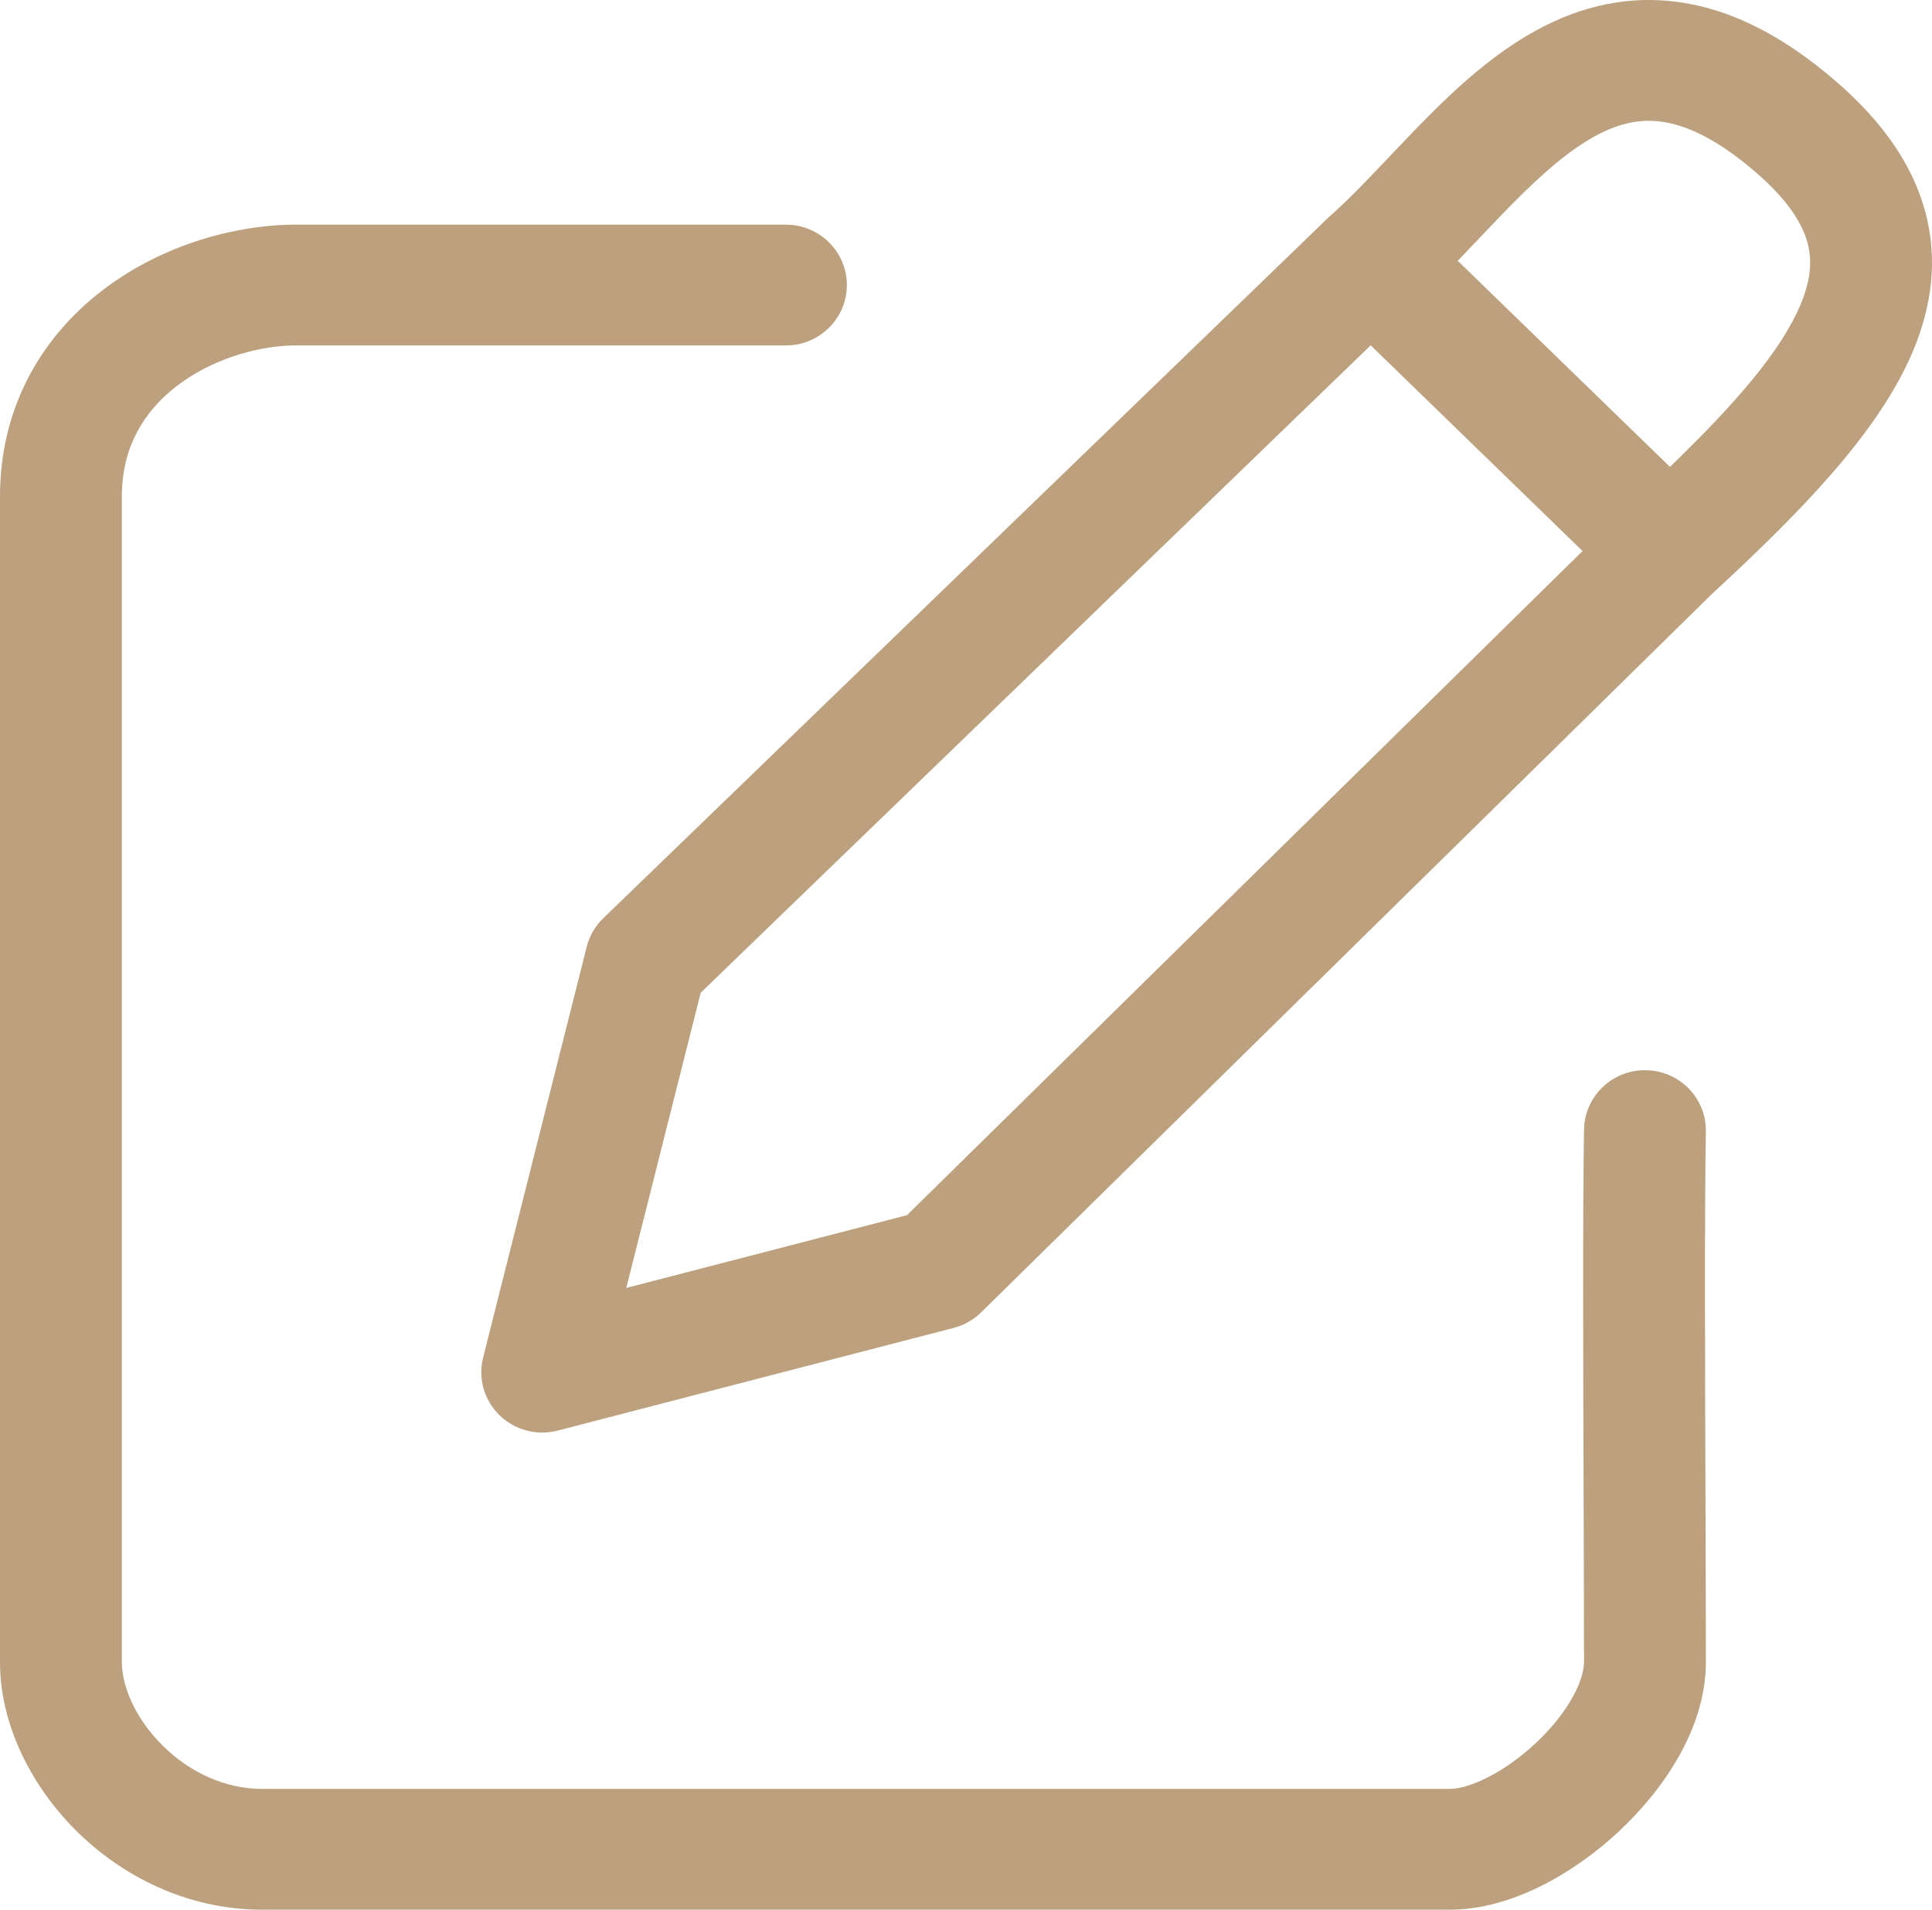 <svg width="88" height="87" viewBox="0 0 88 87" fill="none" xmlns="http://www.w3.org/2000/svg">
<path fill-rule="evenodd" clip-rule="evenodd" d="M75.999 0.042C78.592 0.28 81.14 1.536 83.696 3.767C85.701 5.516 87.101 7.451 87.692 9.639C88.292 11.861 87.969 14.013 87.129 16.007C85.548 19.762 81.9 23.436 77.959 27.076L44.689 59.788C44.342 60.13 43.91 60.374 43.438 60.496L25.4 65.174C24.452 65.42 23.443 65.152 22.746 64.468C22.049 63.785 21.768 62.788 22.006 61.845L26.723 43.135C26.848 42.639 27.109 42.188 27.478 41.832L60.501 9.915C60.529 9.888 60.558 9.861 60.588 9.835C61.459 9.061 62.299 8.176 63.248 7.176C63.619 6.784 64.007 6.375 64.419 5.948C65.798 4.524 67.407 2.961 69.245 1.81C71.126 0.632 73.383 -0.199 75.999 0.042ZM76.065 21.269C79.093 18.344 81.132 15.967 82.008 13.886C82.487 12.75 82.546 11.859 82.331 11.062C82.106 10.232 81.494 9.175 80.03 7.898C78.05 6.171 76.562 5.62 75.486 5.521C74.433 5.424 73.39 5.723 72.208 6.463C70.982 7.231 69.766 8.372 68.424 9.758C68.11 10.083 67.782 10.429 67.445 10.784C67.105 11.144 66.754 11.513 66.399 11.881L76.065 21.269ZM62.433 15.732L72.082 25.104L41.311 55.36L28.526 58.675L31.916 45.227L62.433 15.732ZM13.265 10.235C13.283 10.235 13.302 10.235 13.32 10.235H35.798C37.33 10.235 38.573 11.466 38.573 12.986C38.573 14.505 37.33 15.737 35.798 15.737H13.35C11.593 15.778 9.563 16.413 8.024 17.608C6.549 18.753 5.55 20.376 5.55 22.616V75.719C5.55 76.807 6.149 78.274 7.403 79.519C8.625 80.732 10.236 81.497 11.933 81.497H66.046C66.832 81.497 68.4 80.859 69.936 79.425C71.477 77.987 72.15 76.532 72.15 75.719C72.15 73.685 72.142 71.093 72.132 68.325C72.111 62.171 72.087 55.149 72.151 51.459C72.177 49.94 73.441 48.729 74.973 48.755C76.506 48.781 77.727 50.034 77.7 51.554C77.637 55.186 77.661 62.084 77.682 68.207C77.692 71.001 77.701 73.633 77.701 75.719C77.701 78.758 75.738 81.567 73.74 83.432C71.739 85.3 68.867 87 66.046 87H11.933C8.523 87 5.556 85.472 3.475 83.407C1.427 81.373 0 78.575 0 75.719V22.616C0 18.473 1.961 15.326 4.602 13.275C7.173 11.28 10.402 10.292 13.265 10.235Z" fill="#BDA17E"/>
</svg>
